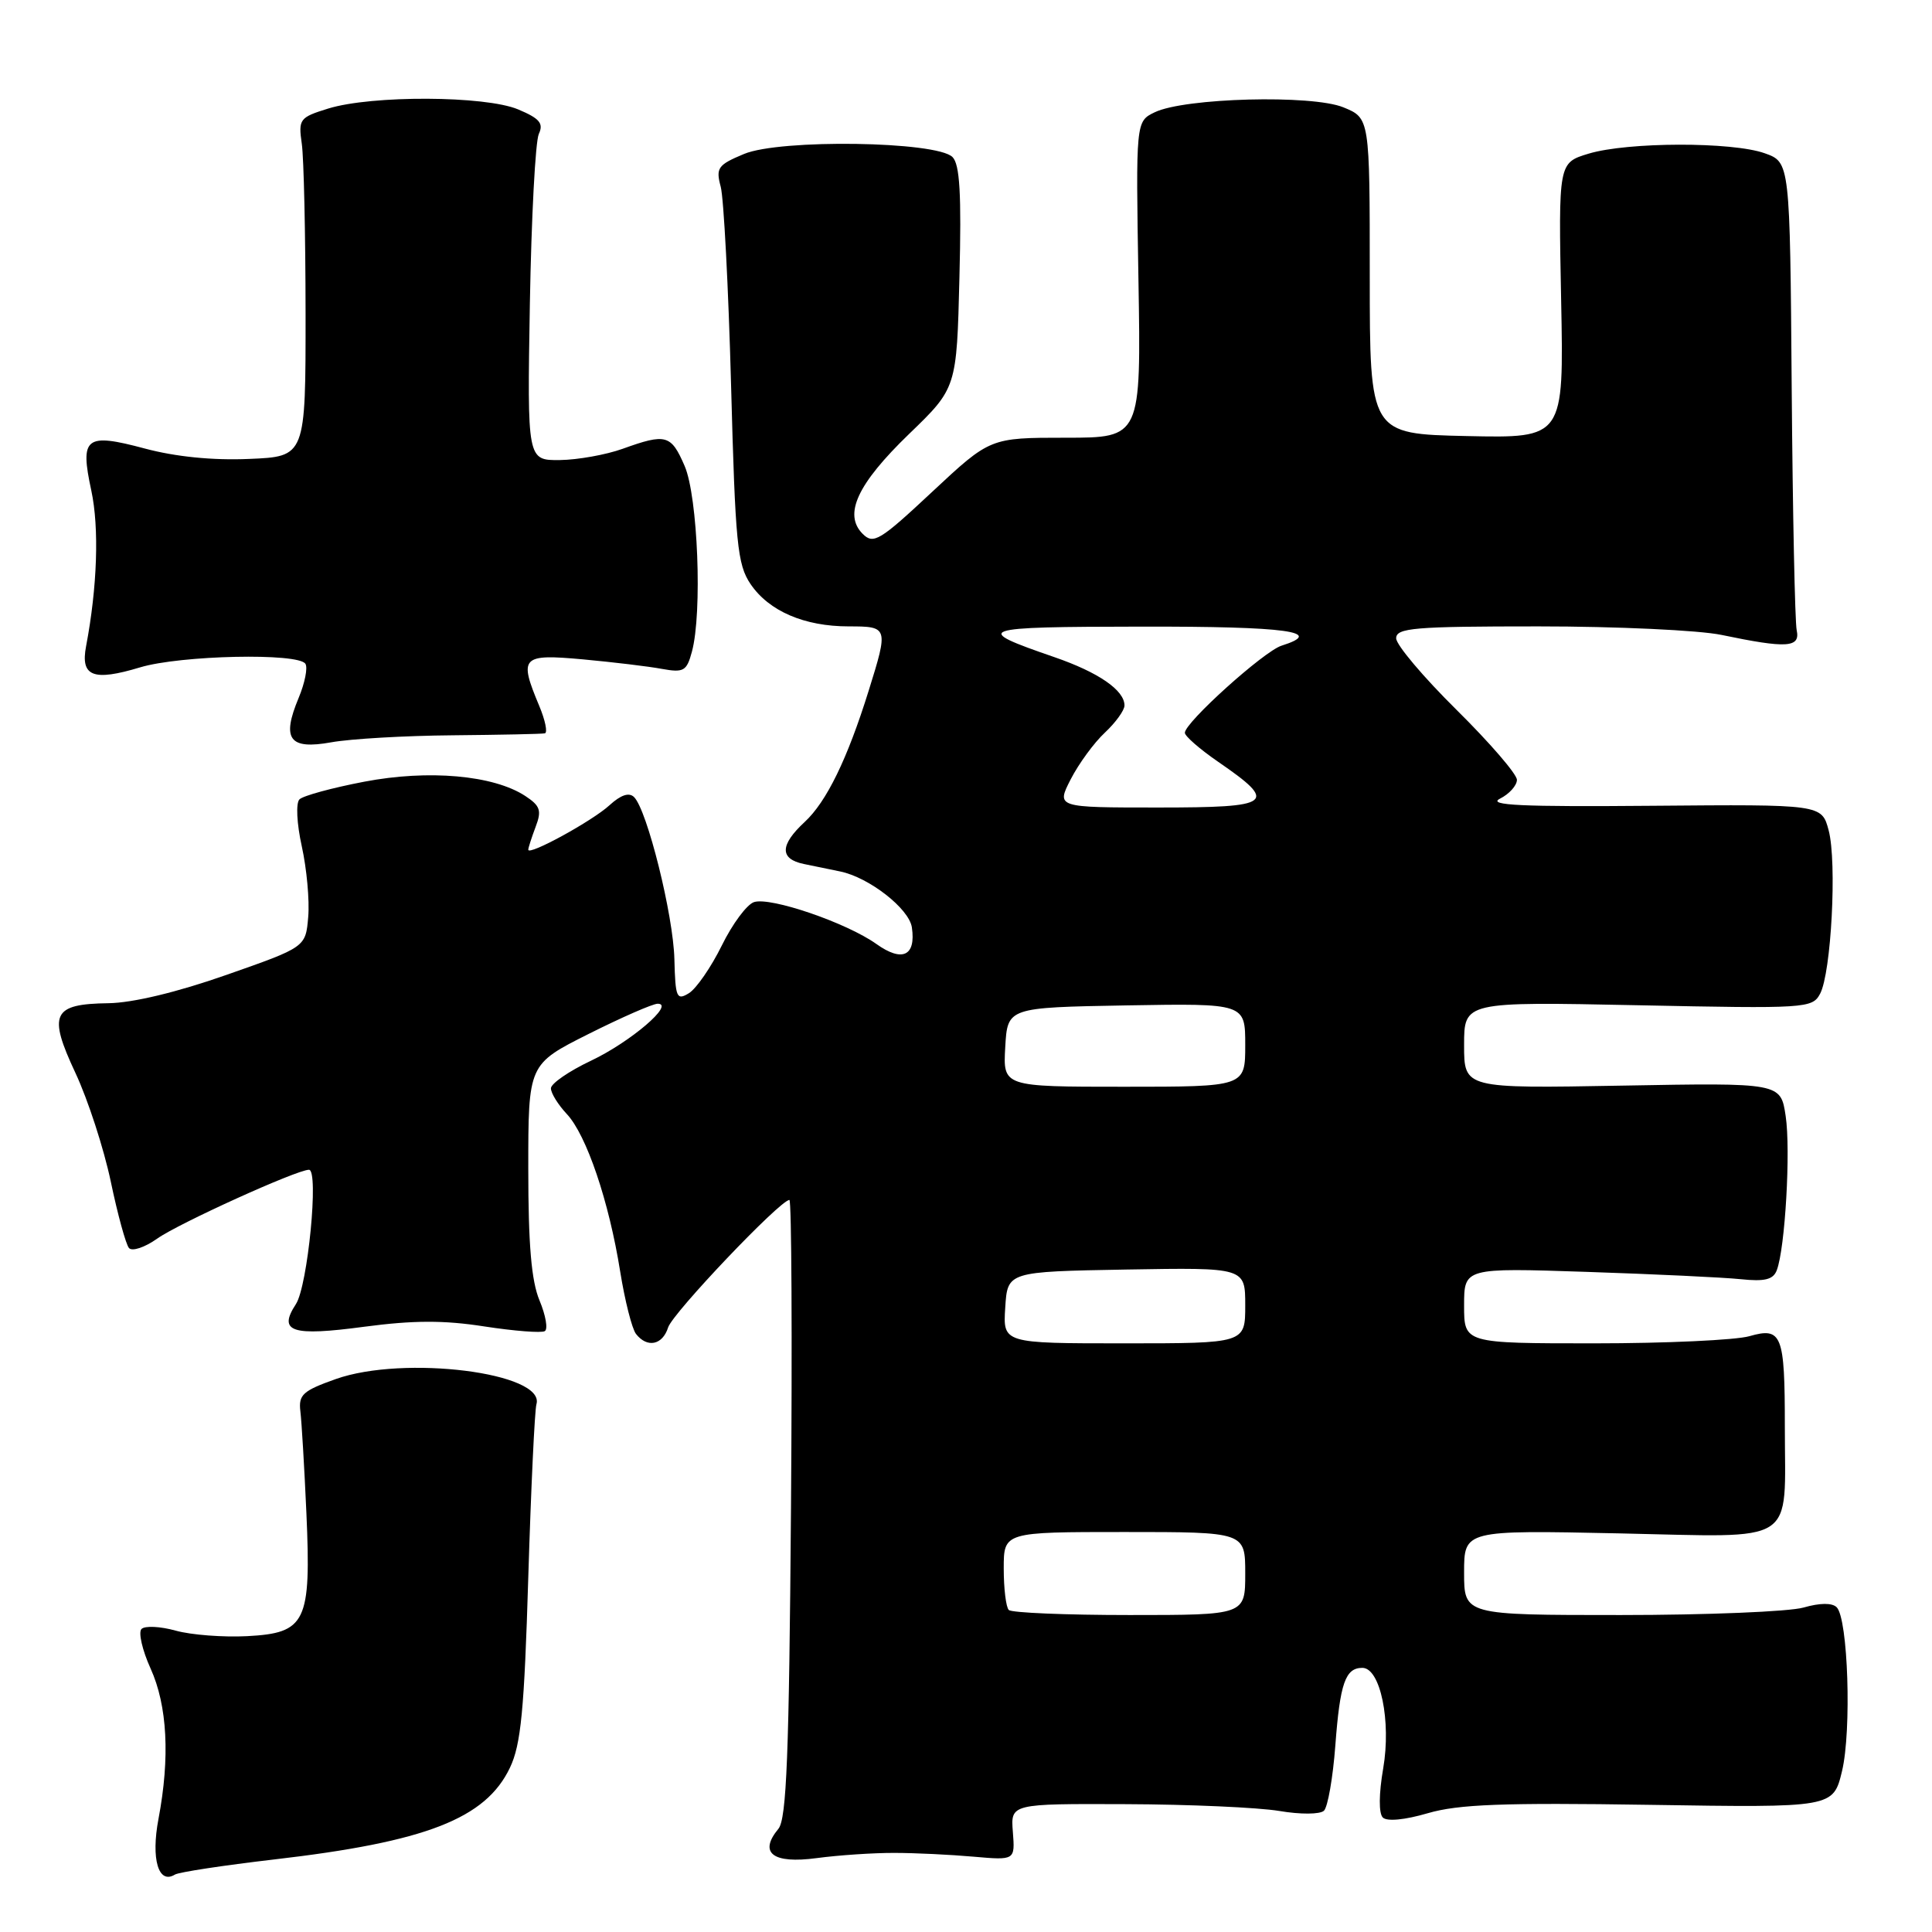 <?xml version="1.0" encoding="UTF-8" standalone="no"?>
<!DOCTYPE svg PUBLIC "-//W3C//DTD SVG 1.1//EN" "http://www.w3.org/Graphics/SVG/1.1/DTD/svg11.dtd" >
<svg xmlns="http://www.w3.org/2000/svg" xmlns:xlink="http://www.w3.org/1999/xlink" version="1.1" viewBox="0 0 256 256">
 <g >
 <path fill="currentColor"
d=" M 36.31 246.39 C 56.44 244.06 64.35 240.99 67.57 234.23 C 69.03 231.17 69.47 226.62 70.00 209.00 C 70.36 197.18 70.85 186.86 71.08 186.07 C 72.31 181.89 53.52 179.53 44.50 182.73 C 40.13 184.28 39.54 184.81 39.80 187.00 C 39.97 188.38 40.33 194.45 40.60 200.50 C 41.24 214.98 40.55 216.39 32.73 216.80 C 29.59 216.96 25.34 216.64 23.29 216.07 C 21.24 215.50 19.20 215.40 18.75 215.85 C 18.31 216.29 18.85 218.65 19.95 221.08 C 22.18 225.99 22.54 232.88 21.00 241.01 C 19.99 246.33 20.99 249.74 23.18 248.39 C 23.70 248.07 29.61 247.17 36.31 246.39 Z  M 118.50 245.52 C 121.25 245.52 125.97 245.75 129.00 246.02 C 134.50 246.50 134.50 246.50 134.21 242.75 C 133.91 239.00 133.91 239.00 149.21 239.06 C 157.62 239.09 166.75 239.50 169.50 239.96 C 172.33 240.44 174.90 240.42 175.43 239.93 C 175.94 239.44 176.62 235.55 176.94 231.27 C 177.56 223.02 178.27 221.00 180.52 221.00 C 182.90 221.00 184.36 228.05 183.28 234.33 C 182.70 237.69 182.68 240.28 183.23 240.83 C 183.78 241.38 186.15 241.15 189.19 240.26 C 193.22 239.08 199.17 238.85 218.58 239.15 C 242.91 239.53 242.91 239.53 244.08 234.67 C 245.36 229.31 244.88 214.48 243.37 212.97 C 242.77 212.37 241.16 212.38 238.97 213.01 C 237.07 213.55 226.17 214.00 214.76 214.00 C 194.00 214.00 194.00 214.00 194.00 208.37 C 194.00 202.75 194.00 202.75 214.53 203.18 C 238.47 203.68 236.50 204.96 236.50 189.00 C 236.50 176.81 236.11 175.82 231.81 177.05 C 230.00 177.57 220.75 178.00 211.26 178.00 C 194.00 178.00 194.00 178.00 194.00 173.00 C 194.00 167.99 194.00 167.99 210.25 168.53 C 219.19 168.83 228.37 169.26 230.66 169.50 C 233.83 169.83 234.96 169.56 235.43 168.32 C 236.54 165.44 237.29 152.40 236.61 147.88 C 235.95 143.47 235.95 143.47 214.97 143.85 C 194.00 144.23 194.00 144.23 194.00 138.48 C 194.00 132.73 194.00 132.73 217.05 133.20 C 239.33 133.66 240.14 133.61 241.17 131.68 C 242.65 128.92 243.42 114.25 242.31 110.04 C 241.39 106.58 241.39 106.58 218.95 106.77 C 201.64 106.92 197.02 106.71 198.75 105.83 C 199.99 105.21 201.00 104.08 201.00 103.33 C 201.00 102.58 197.40 98.41 193.00 94.06 C 188.60 89.71 185.00 85.45 185.00 84.58 C 185.00 83.20 187.35 83.00 203.86 83.00 C 214.24 83.00 225.15 83.51 228.11 84.13 C 236.79 85.94 238.57 85.83 238.07 83.50 C 237.84 82.40 237.54 68.00 237.41 51.50 C 237.18 21.50 237.18 21.50 233.84 20.31 C 229.54 18.77 215.67 18.80 210.50 20.36 C 206.50 21.57 206.50 21.57 206.86 39.81 C 207.22 58.06 207.22 58.06 194.36 57.78 C 181.50 57.50 181.50 57.50 181.50 36.58 C 181.50 15.65 181.50 15.65 178.00 14.22 C 173.84 12.52 156.96 12.96 153.00 14.88 C 150.50 16.09 150.50 16.09 150.85 37.05 C 151.20 58.00 151.20 58.00 141.20 58.00 C 131.20 58.00 131.20 58.00 123.54 65.15 C 116.58 71.66 115.74 72.17 114.31 70.74 C 111.73 68.16 113.60 64.13 120.45 57.51 C 126.77 51.41 126.77 51.41 127.13 36.75 C 127.41 25.70 127.18 21.78 126.21 20.81 C 124.11 18.71 103.38 18.40 98.59 20.40 C 95.11 21.85 94.83 22.25 95.50 24.75 C 95.90 26.26 96.52 38.07 96.87 51.00 C 97.43 72.04 97.70 74.80 99.45 77.39 C 101.89 80.98 106.57 83.00 112.47 83.00 C 117.70 83.00 117.73 83.11 115.11 91.50 C 112.28 100.58 109.52 106.24 106.62 108.92 C 103.33 111.97 103.29 113.81 106.50 114.48 C 107.88 114.77 110.04 115.21 111.31 115.47 C 115.15 116.25 120.48 120.41 120.83 122.90 C 121.38 126.68 119.55 127.53 116.12 125.08 C 112.17 122.27 102.12 118.83 99.92 119.53 C 98.97 119.83 97.05 122.42 95.64 125.29 C 94.23 128.15 92.27 130.99 91.29 131.60 C 89.66 132.60 89.49 132.21 89.36 127.10 C 89.22 121.27 85.76 107.36 84.02 105.62 C 83.36 104.96 82.27 105.32 80.76 106.70 C 78.48 108.79 70.00 113.43 70.00 112.59 C 70.00 112.34 70.44 110.98 70.97 109.57 C 71.80 107.40 71.59 106.78 69.60 105.47 C 65.39 102.71 56.78 101.95 48.26 103.58 C 44.02 104.39 40.16 105.44 39.68 105.92 C 39.19 106.41 39.32 109.12 39.99 112.15 C 40.64 115.09 41.03 119.30 40.84 121.50 C 40.50 125.50 40.50 125.50 30.00 129.18 C 23.46 131.48 17.57 132.89 14.37 132.93 C 6.94 133.03 6.33 134.34 10.00 142.18 C 11.66 145.73 13.76 152.20 14.68 156.57 C 15.59 160.93 16.68 164.89 17.09 165.37 C 17.51 165.85 19.18 165.29 20.82 164.13 C 23.64 162.12 39.33 155.00 40.94 155.00 C 42.28 155.00 40.78 170.39 39.21 172.80 C 36.80 176.49 38.63 177.09 48.27 175.80 C 54.76 174.94 58.80 174.92 64.18 175.76 C 68.15 176.37 71.75 176.65 72.19 176.38 C 72.63 176.11 72.31 174.29 71.49 172.32 C 70.41 169.74 70.00 164.92 70.00 154.89 C 70.00 141.02 70.00 141.02 77.98 137.01 C 82.37 134.81 86.49 133.00 87.15 133.00 C 89.48 133.00 83.54 138.07 78.31 140.55 C 75.39 141.93 73.00 143.58 73.00 144.21 C 73.00 144.85 73.95 146.38 75.11 147.62 C 77.71 150.39 80.70 159.20 82.18 168.50 C 82.80 172.35 83.74 176.06 84.27 176.75 C 85.75 178.65 87.79 178.24 88.53 175.89 C 89.14 173.97 103.38 159.00 104.60 159.00 C 104.89 159.00 104.98 177.38 104.81 199.85 C 104.56 232.49 104.23 241.02 103.14 242.33 C 100.49 245.53 102.40 246.99 108.20 246.21 C 111.12 245.82 115.75 245.51 118.50 245.52 Z  M 60.00 97.43 C 66.33 97.37 71.81 97.26 72.20 97.17 C 72.58 97.07 72.25 95.44 71.45 93.53 C 68.72 87.01 69.09 86.63 77.25 87.37 C 81.24 87.74 85.94 88.30 87.70 88.63 C 90.59 89.15 90.99 88.93 91.68 86.36 C 93.08 81.21 92.47 65.80 90.72 61.75 C 88.92 57.58 88.25 57.40 82.50 59.47 C 80.30 60.26 76.55 60.93 74.18 60.96 C 69.86 61.00 69.86 61.00 70.21 40.25 C 70.41 28.84 70.94 18.71 71.40 17.74 C 72.05 16.34 71.50 15.69 68.64 14.49 C 64.27 12.67 49.29 12.60 43.50 14.38 C 39.69 15.56 39.52 15.78 39.99 19.06 C 40.26 20.95 40.48 31.05 40.49 41.50 C 40.50 60.50 40.50 60.50 33.00 60.81 C 28.17 61.02 23.25 60.52 19.18 59.43 C 11.32 57.33 10.57 57.92 12.10 65.01 C 13.16 69.95 12.89 77.82 11.41 85.61 C 10.64 89.64 12.33 90.31 18.56 88.43 C 23.90 86.82 39.56 86.48 40.47 87.96 C 40.80 88.48 40.39 90.52 39.57 92.48 C 37.29 97.95 38.32 99.36 43.89 98.36 C 46.43 97.90 53.67 97.48 60.00 97.43 Z  M 133.67 213.33 C 133.30 212.97 133.00 210.49 133.00 207.83 C 133.00 203.00 133.00 203.00 149.00 203.00 C 165.00 203.00 165.00 203.00 165.00 208.50 C 165.00 214.00 165.00 214.00 149.67 214.00 C 141.23 214.00 134.03 213.70 133.67 213.33 Z  M 133.20 173.25 C 133.50 168.50 133.50 168.50 149.25 168.22 C 165.00 167.95 165.00 167.95 165.00 172.97 C 165.00 178.00 165.00 178.00 148.95 178.00 C 132.89 178.00 132.89 178.00 133.20 173.25 Z  M 133.20 138.75 C 133.50 133.50 133.50 133.50 149.25 133.22 C 165.00 132.95 165.00 132.95 165.00 138.47 C 165.00 144.00 165.00 144.00 148.95 144.00 C 132.90 144.00 132.90 144.00 133.20 138.75 Z  M 141.88 103.25 C 142.94 101.19 144.97 98.41 146.40 97.08 C 147.83 95.74 149.00 94.12 149.00 93.48 C 149.00 91.46 145.56 89.09 139.70 87.07 C 128.70 83.28 129.33 83.06 151.25 83.03 C 170.58 83.00 175.68 83.70 169.80 85.56 C 167.47 86.30 157.00 95.73 157.00 97.10 C 157.00 97.54 158.97 99.26 161.38 100.92 C 169.42 106.45 168.70 107.00 153.45 107.00 C 139.96 107.00 139.96 107.00 141.88 103.25 Z "/>
</g>
</svg>